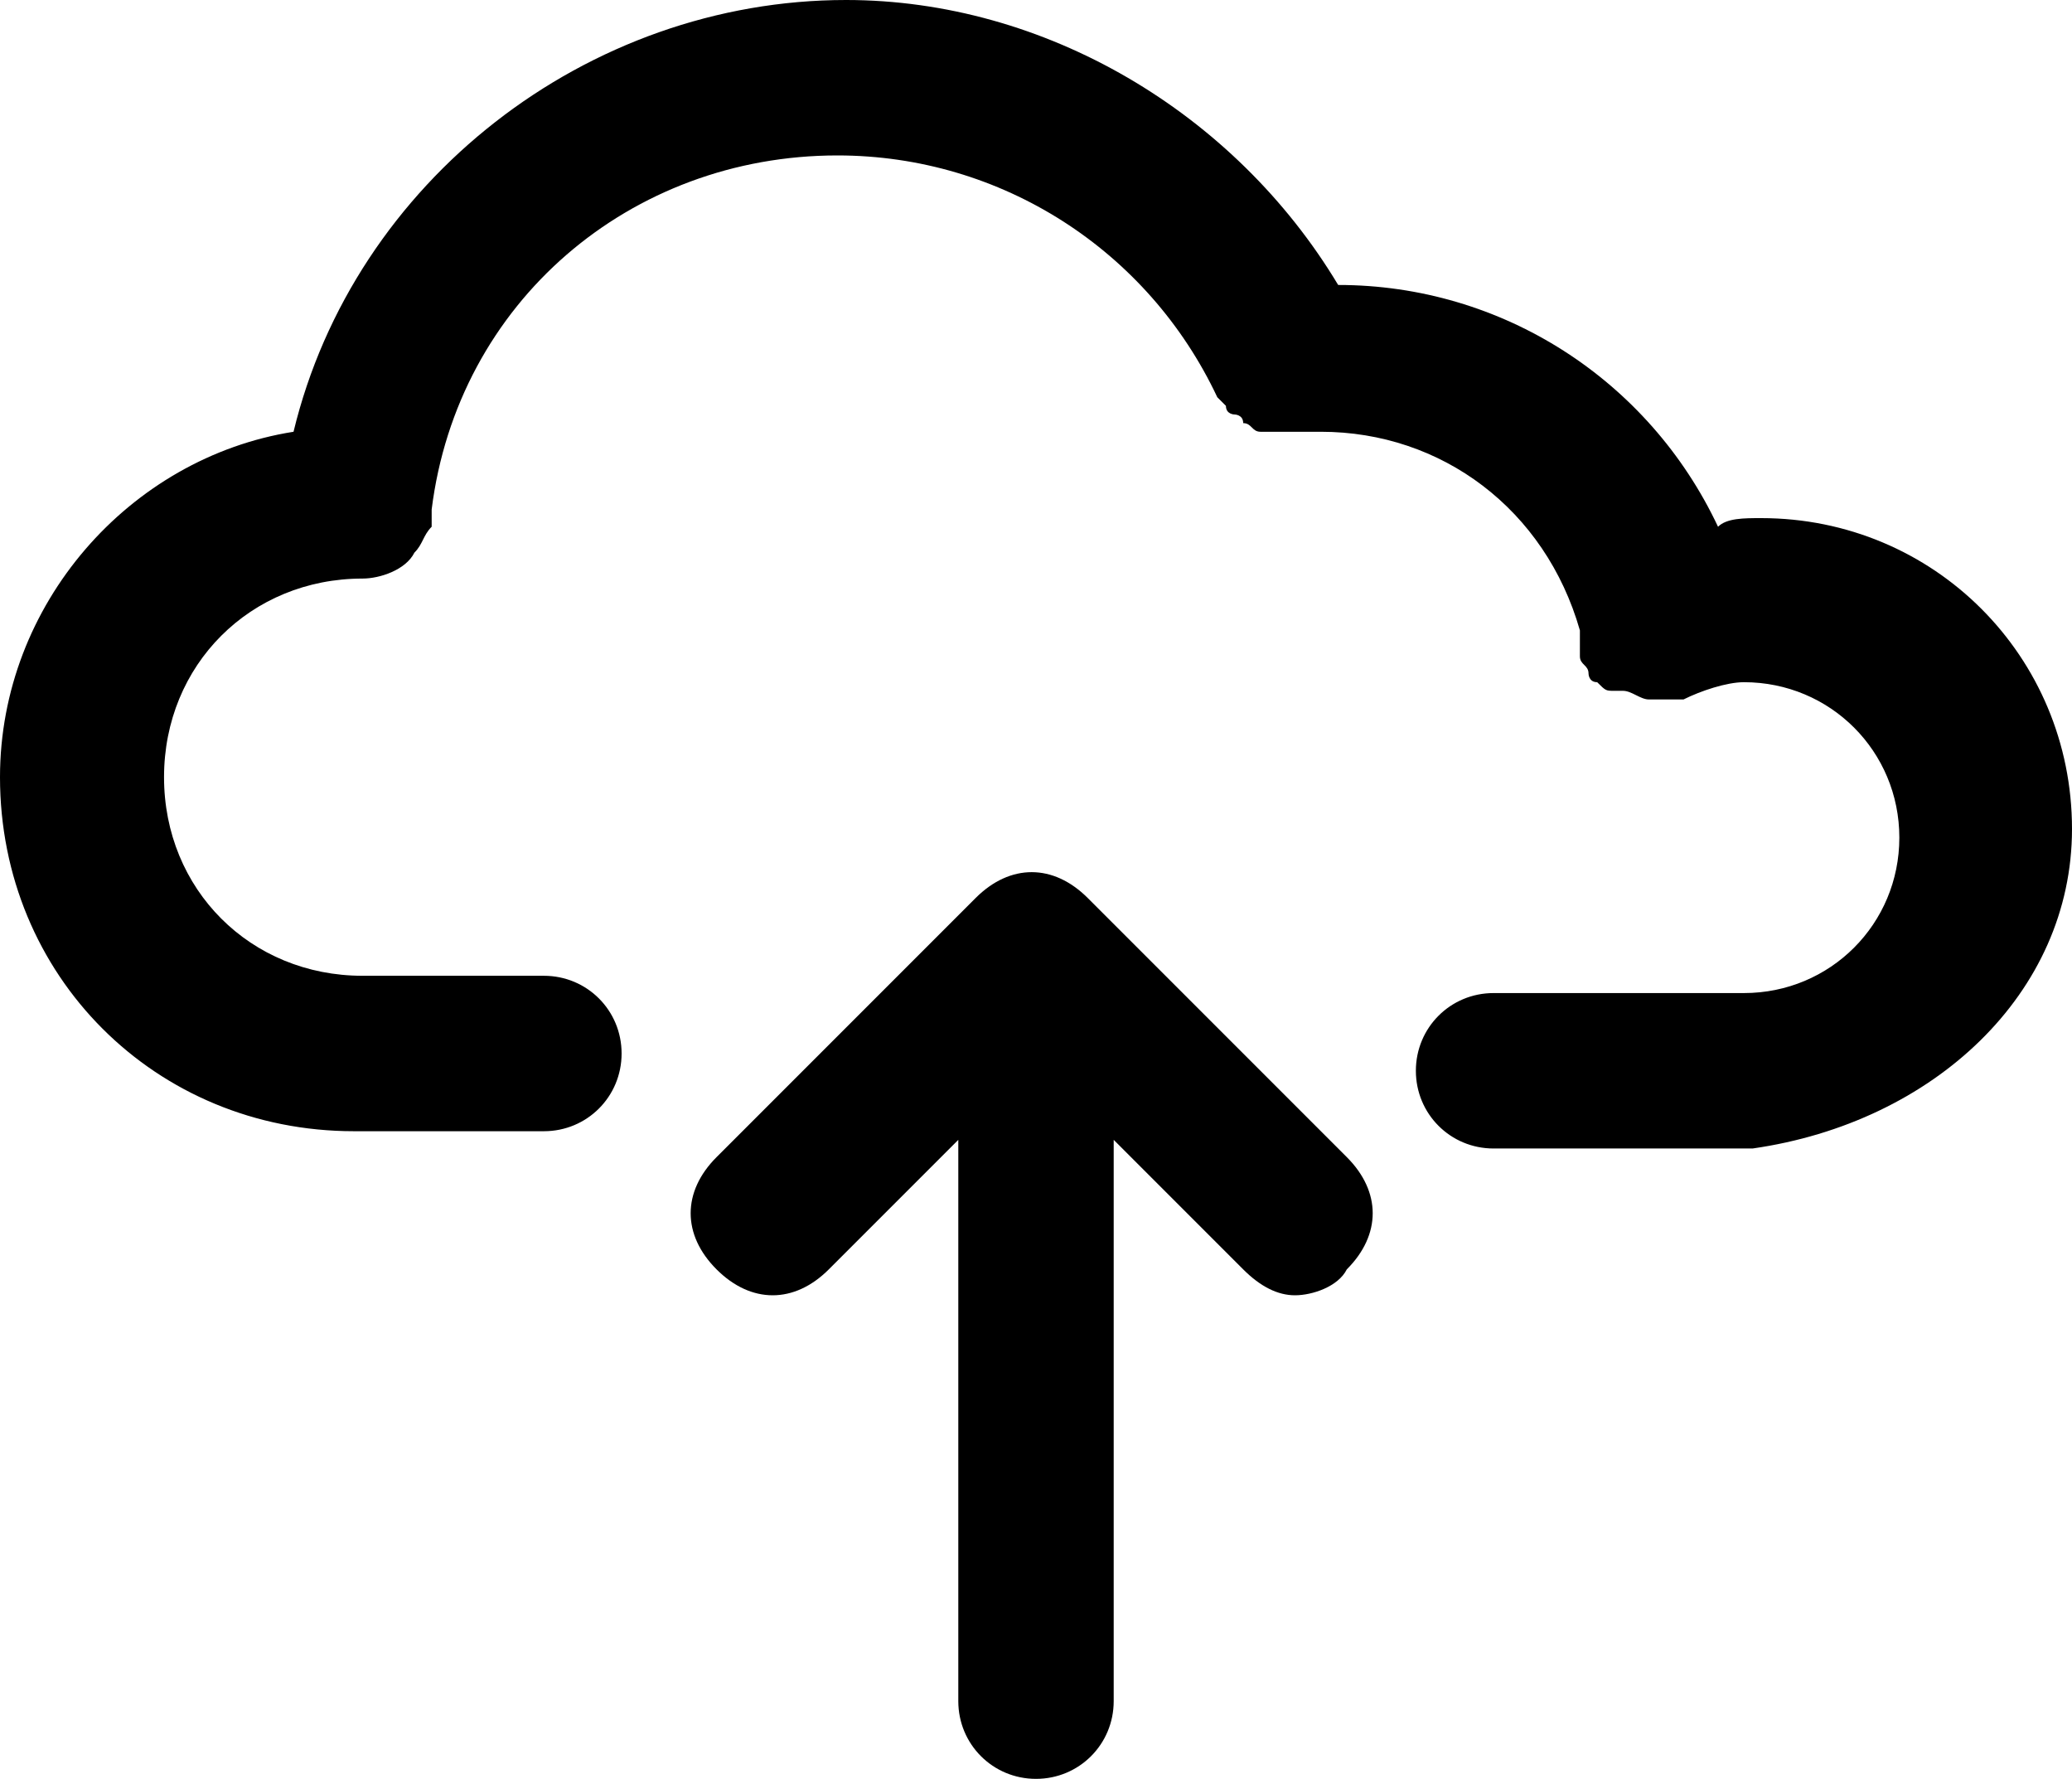<!-- Generator: Adobe Illustrator 25.0.1, SVG Export Plug-In . SVG Version: 6.00 Build 0)  -->
<svg
	version="1.1"
	id="Réteg_2_másolat"
	xmlns="http://www.w3.org/2000/svg"
	xmlns:xlink="http://www.w3.org/1999/xlink"
	x="0px"
	y="0px"
	viewBox="0 0 24 20.6"
	style="enable-background:new 0 0 24 20.6;"
	xml:space="preserve"
>
	<g>
		<path
			d="M24,9.6c0-2-1.6-3.6-3.6-3.6c-0.2,0-0.4,0-0.5,0.1c-0.8-1.7-2.5-2.8-4.4-2.8C14.3,1.3,12.1,0,9.8,0c-3,0-5.7,2.1-6.4,5
		C1.5,5.3,0,7,0,9c0,2.3,1.8,4.1,4.1,4.1c0,0,0,0,0,0c0,0,0,0,0,0h2.2c0.5,0,0.9-0.4,0.9-0.9s-0.4-0.9-0.9-0.9H4.2c0,0,0,0,0,0
		c0,0,0,0,0,0c-1.3,0-2.3-1-2.3-2.3c0-1.3,1-2.3,2.3-2.3c0,0,0,0,0,0c0.2,0,0.5-0.1,0.6-0.3c0,0,0,0,0,0c0.1-0.1,0.1-0.2,0.2-0.3
		c0,0,0,0,0,0C5,6.1,5,6,5,5.9c0.3-2.4,2.3-4.1,4.7-4.1c1.9,0,3.6,1.1,4.4,2.8c0,0,0,0,0,0c0,0,0.1,0.1,0.1,0.1
		c0,0.1,0.1,0.1,0.1,0.1c0,0,0.1,0,0.1,0.1c0.1,0,0.1,0.1,0.2,0.1c0,0,0.1,0,0.1,0c0.1,0,0.1,0,0.2,0c0,0,0,0,0,0c0.1,0,0.3,0,0.4,0
		c1.4,0,2.6,0.9,3,2.3c0,0,0,0,0,0.1c0,0,0,0,0,0.1c0,0,0,0,0,0.1c0,0.1,0.1,0.1,0.1,0.2c0,0,0,0.1,0.1,0.1c0.1,0.1,0.1,0.1,0.2,0.1
		c0,0,0,0,0.1,0c0.1,0,0.2,0.1,0.3,0.1c0,0,0,0,0,0c0,0,0,0,0,0c0.1,0,0.1,0,0.2,0c0,0,0,0,0.1,0c0,0,0,0,0.1,0
		c0.2-0.1,0.5-0.2,0.7-0.2c1,0,1.8,0.8,1.8,1.8s-0.8,1.8-1.8,1.8h-2.9c-0.5,0-0.9,0.4-0.9,0.9s0.4,0.9,0.9,0.9h2.9c0,0,0.1,0,0.1,0
		C22.4,13,24,11.5,24,9.6z"
		/>
		<path
			d="M12.6,10.4c-0.4-0.4-0.9-0.4-1.3,0l-3,3c-0.4,0.4-0.4,0.9,0,1.3c0.4,0.4,0.9,0.4,1.3,0l1.5-1.5v6.5c0,0.5,0.4,0.9,0.9,0.9
		s0.9-0.4,0.9-0.9v-6.5l1.5,1.5c0.2,0.2,0.4,0.3,0.6,0.3s0.5-0.1,0.6-0.3c0.4-0.4,0.4-0.9,0-1.3L12.6,10.4z"
		/>
	</g>
</svg>
